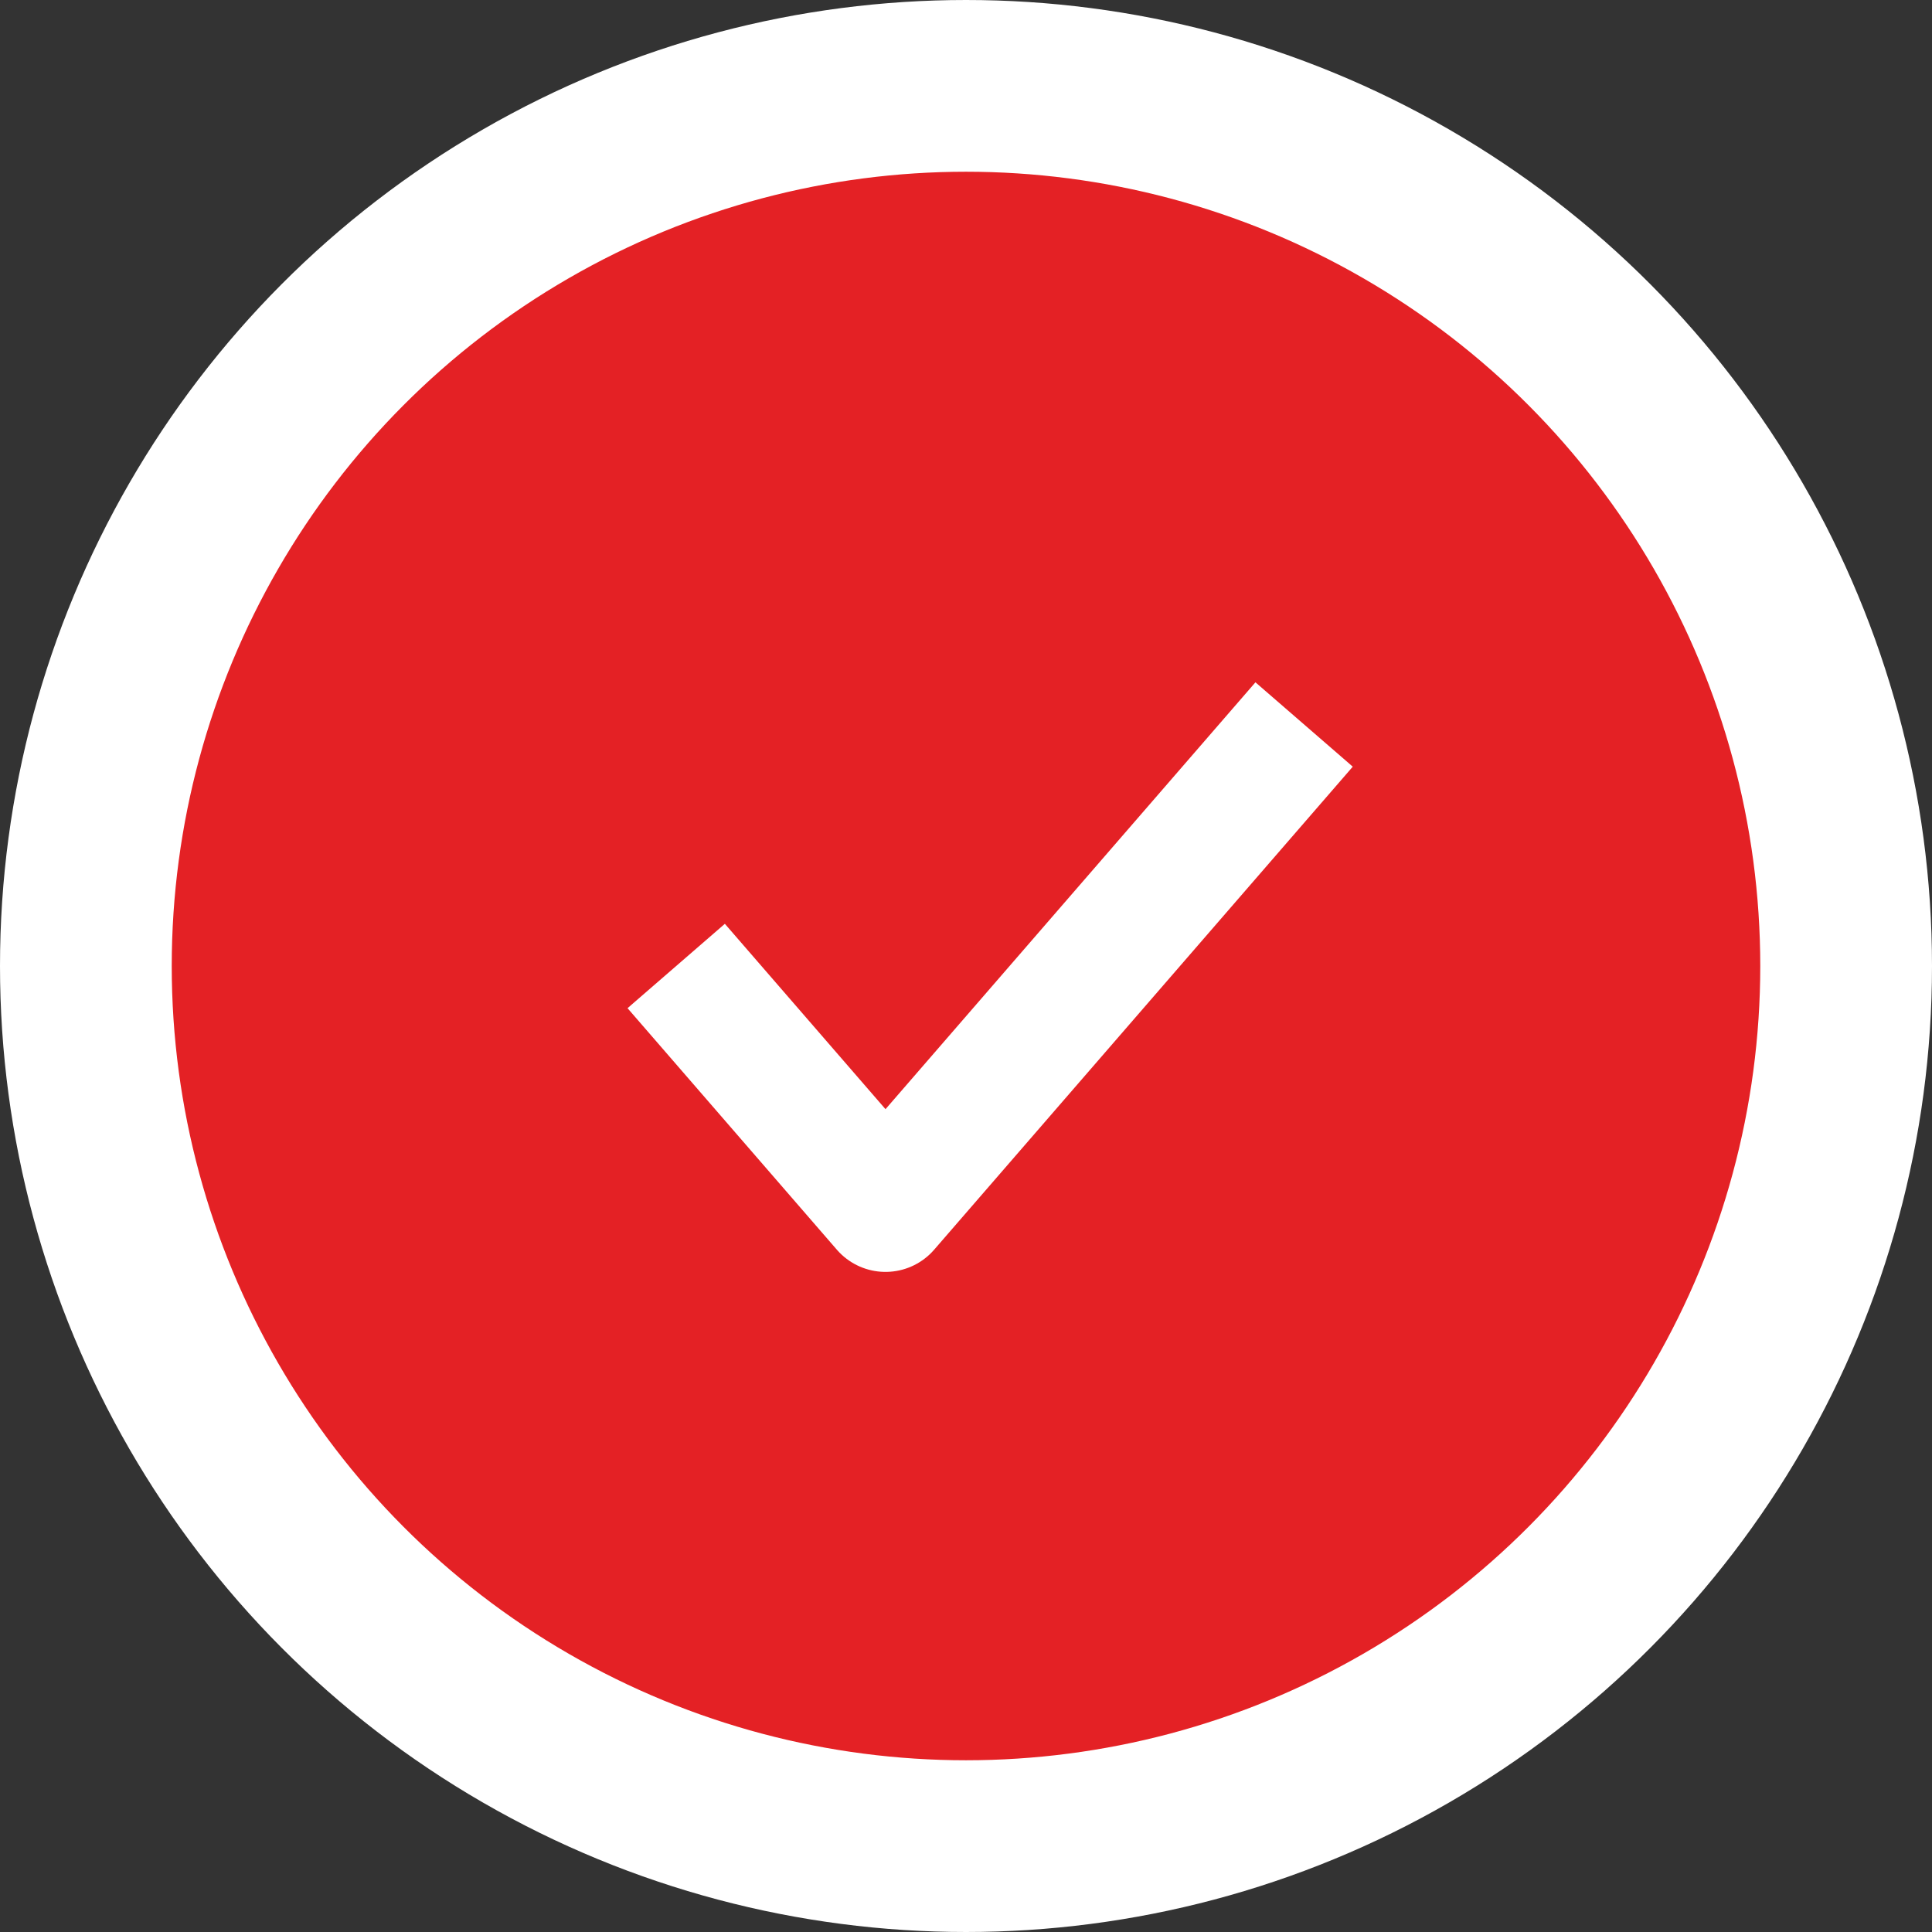 <svg width="45" height="45" viewBox="0 0 45 45" fill="none" xmlns="http://www.w3.org/2000/svg">
<rect x="0" y="0" width="45" height="45" fill="#333333" stroke="none"/>
<circle cx="22.5" cy="22.5" r="20.5" fill="#E42125" stroke="white" stroke-width="4"/>
<path d="M15.75 22.5L20.625 28.125L30.375 16.875" fill="#E42125"/>
<path d="M15.75 22.5L20.625 28.125L30.375 16.875" stroke="white" stroke-width="3" stroke-linejoin="round"/>
</svg>
